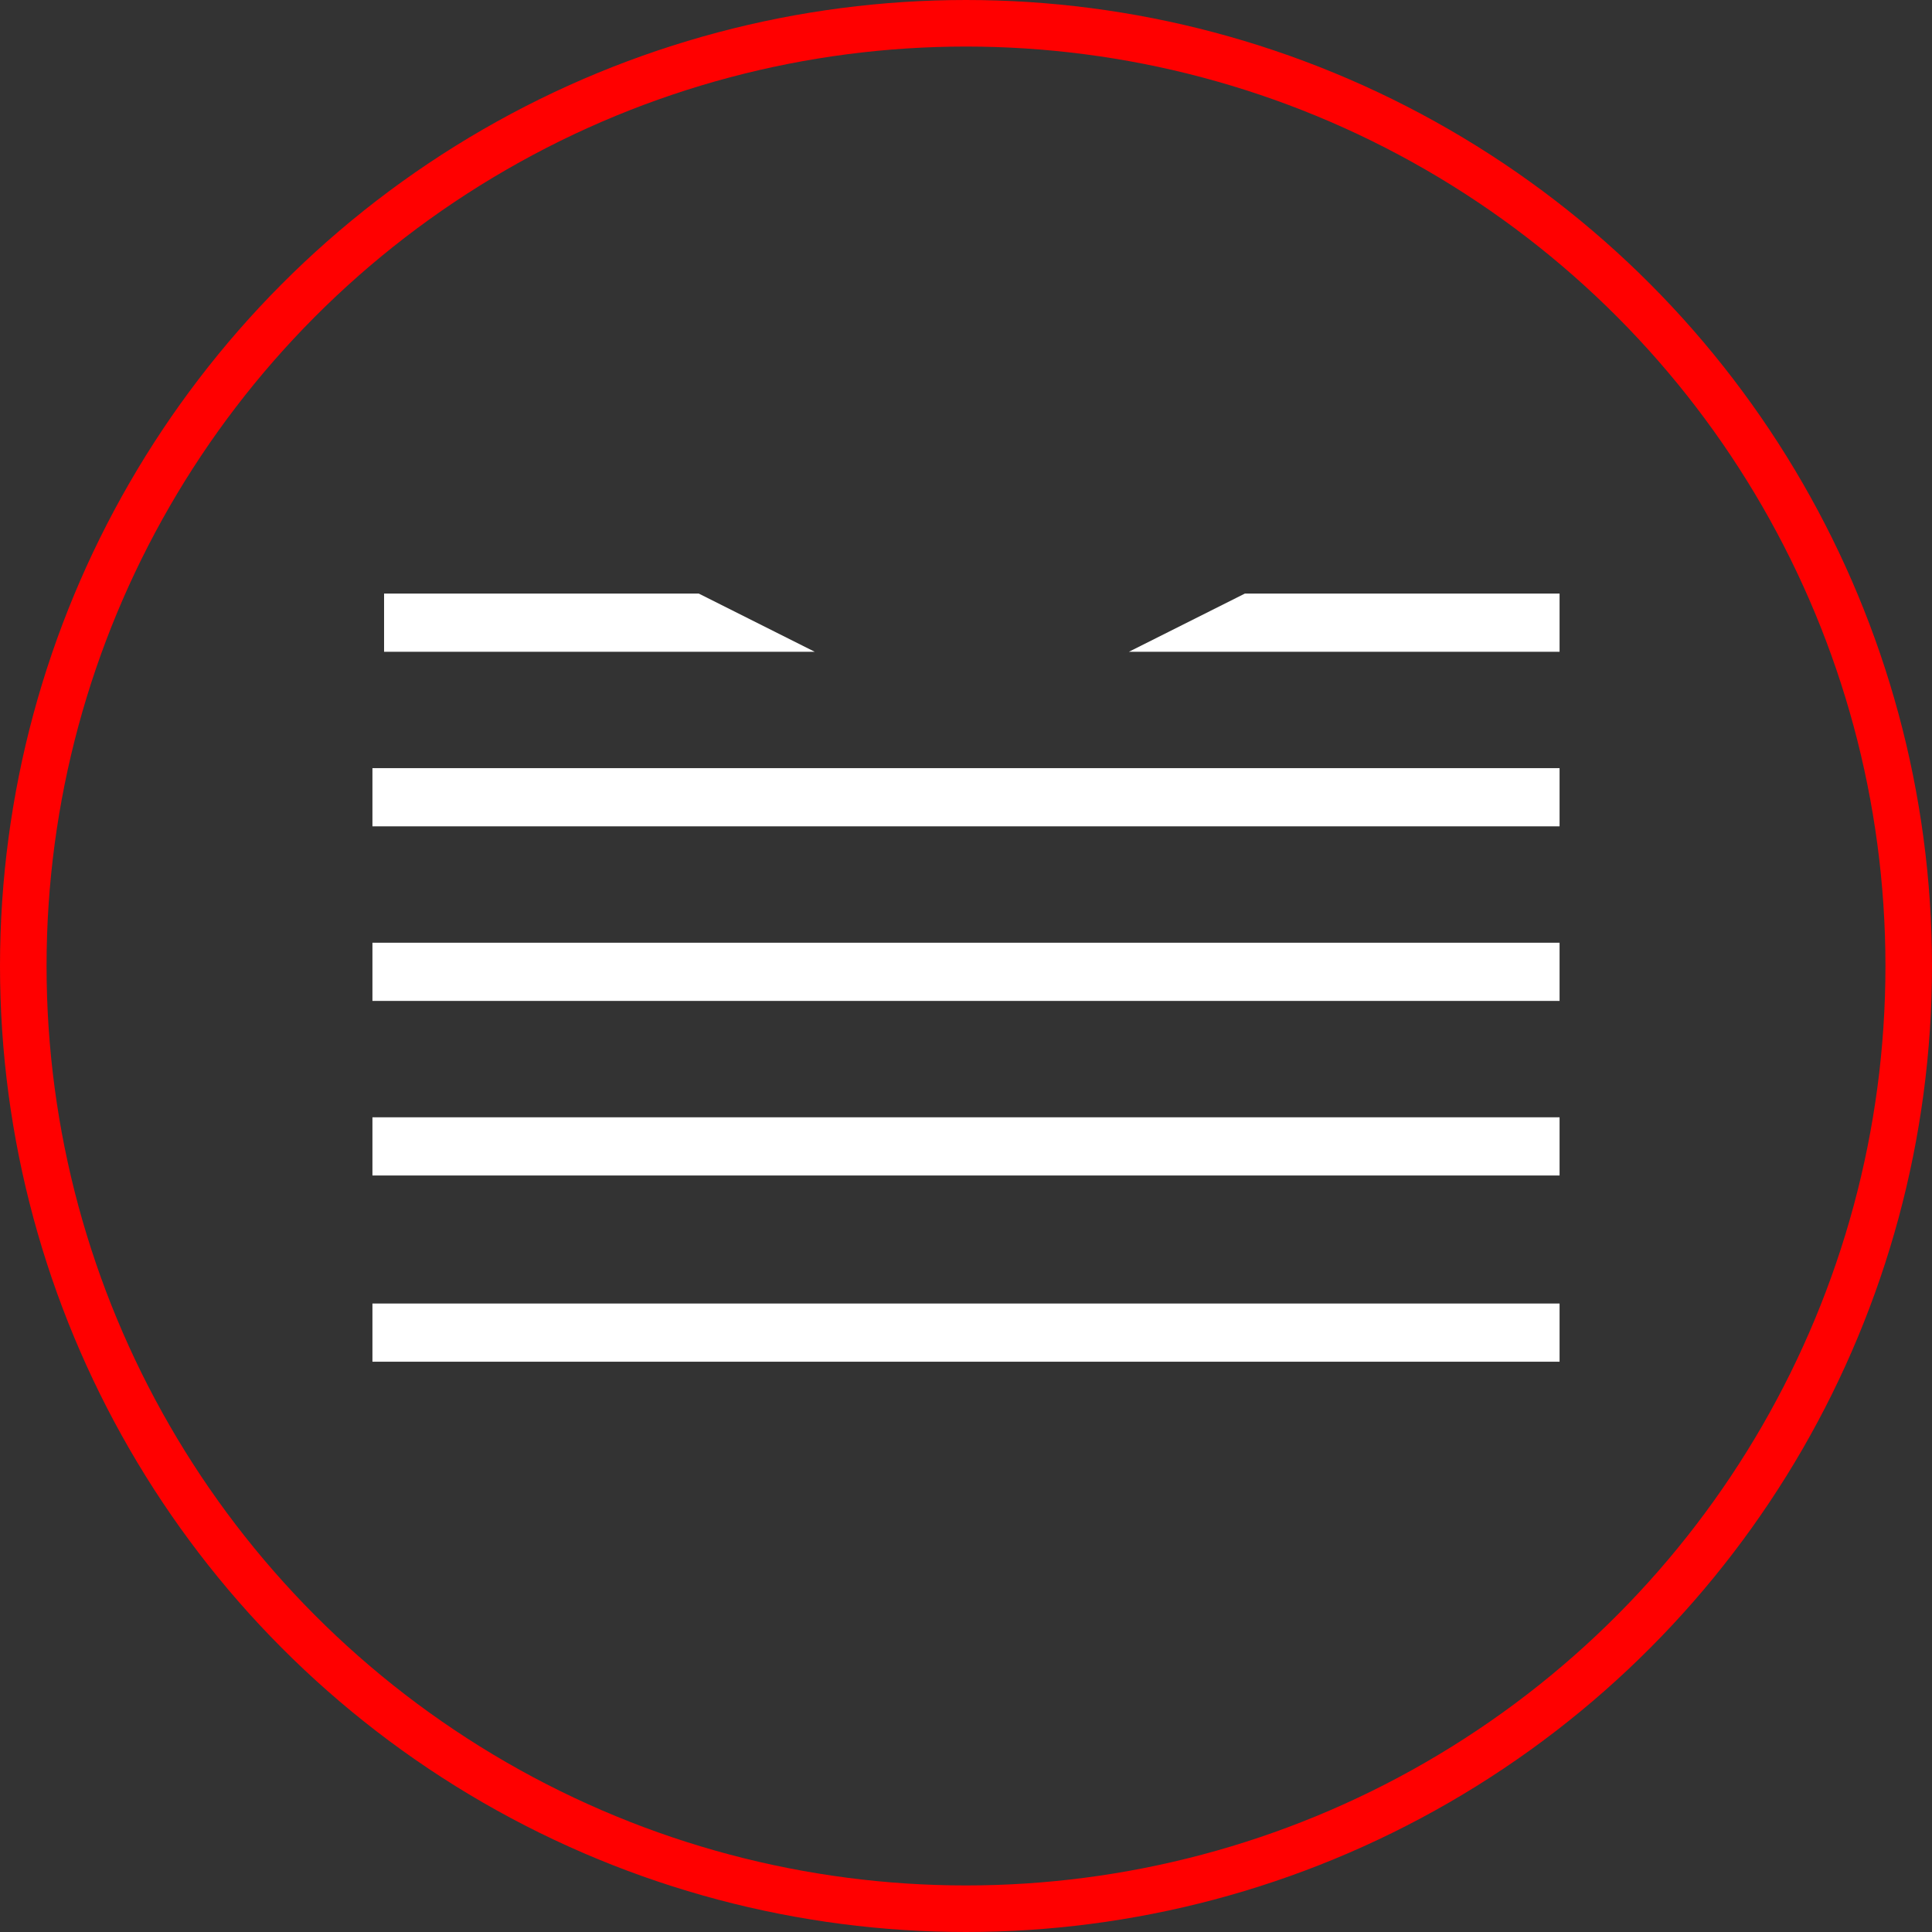 <?xml version="1.0" encoding="UTF-8" standalone="no"?>
<svg width="166px" height="166px" viewBox="0 0 166 166" version="1.1" xmlns="http://www.w3.org/2000/svg" xmlns:xlink="http://www.w3.org/1999/xlink" xmlns:sketch="http://www.bohemiancoding.com/sketch/ns">
    <rect x="0" y="0" width="166" height="166" fill="#333333" stroke="none"/>
    <!-- Generator: Sketch 3.2.2 (9983) - http://www.bohemiancoding.com/sketch -->
    <title>dark-monogram</title>
    <desc>Created with Sketch.</desc>
    <defs></defs>
    <g id="Page-1" stroke="none" stroke-width="1" fill="none" fill-rule="evenodd" sketch:type="MSPage">
        <g id="comp/dark-monogram" sketch:type="MSArtboardGroup" transform="translate(-43, -50)">
            <g id="dark-monogram" sketch:type="MSLayerGroup" transform="translate(45, 52)">
                <g id="Group" transform="translate(81, 82.5) scale(1, -1) translate(-81, -82.5) translate(30, 50)" fill="#FFFFFF" sketch:type="MSShapeGroup">
                    <g id="Rectangle-26-+-Rectangle-27" transform="translate(1, 60)">
                        <path d="M0,1 L0,6 L37,6 L27.038,1 L0,1 Z" id="Rectangle-26" transform="translate(18.5, 3.5) scale(1, -1) translate(-18.5, -3.5) "></path>
                        <path d="M64,1 L64,6 L101,6 L91.038,1 L64,1 Z" id="Rectangle-27" transform="translate(82.5, 3.5) scale(-1, -1) translate(-82.5, -3.5) "></path>
                    </g>
                    <rect id="Rectangle-24" x="0" y="31" width="102" height="5"></rect>
                    <rect id="Rectangle-25" x="0" y="46" width="102" height="5"></rect>
                    <rect id="Rectangle-24" x="0" y="16" width="102" height="5"></rect>
                    <rect id="Rectangle-24" x="0" y="0" width="102" height="5"></rect>
                </g>
                <circle id="Oval-42" stroke="#FF0000" stroke-width="4" sketch:type="MSShapeGroup" cx="81" cy="81" r="81"></circle>
            </g>
        </g>
    </g>
</svg>